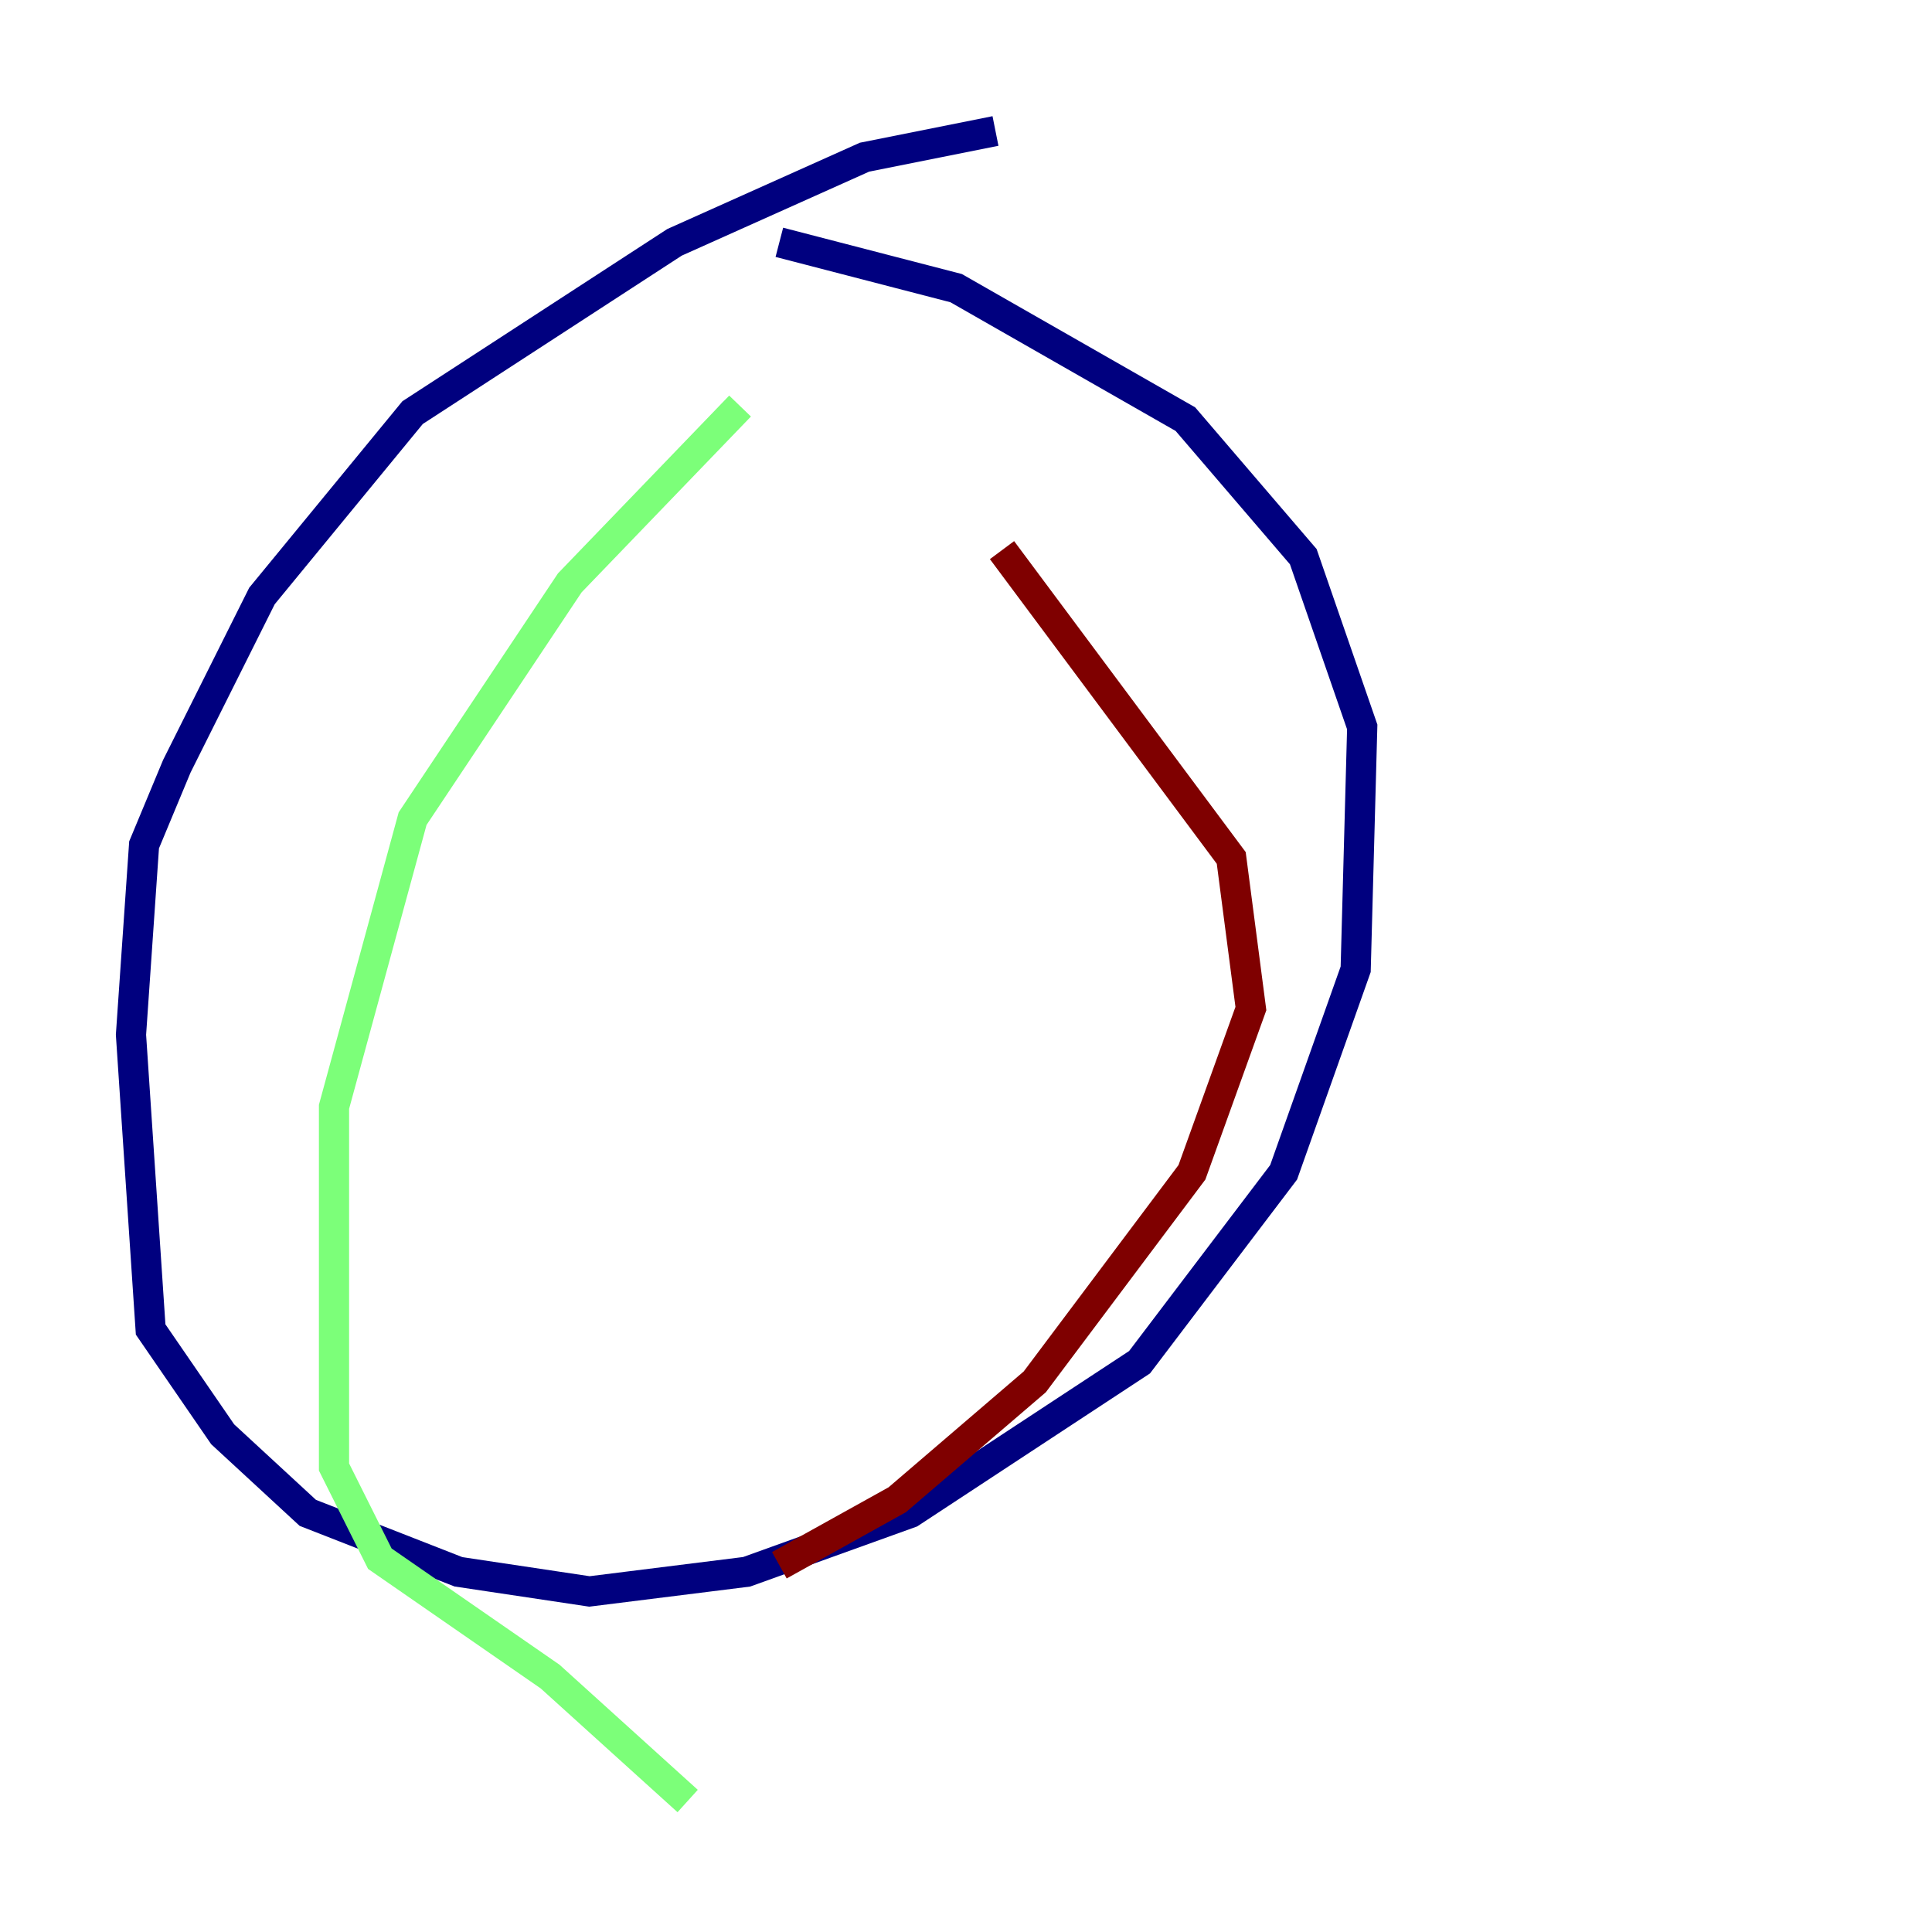 <?xml version="1.0" encoding="utf-8" ?>
<svg baseProfile="tiny" height="128" version="1.2" viewBox="0,0,128,128" width="128" xmlns="http://www.w3.org/2000/svg" xmlns:ev="http://www.w3.org/2001/xml-events" xmlns:xlink="http://www.w3.org/1999/xlink"><defs /><polyline fill="none" points="65.953,8.678 57.275,10.414 44.691,16.054 27.336,27.336 17.356,39.485 11.715,50.766 9.546,55.973 8.678,68.556 9.98,88.081 14.752,95.024 20.393,100.231 30.373,104.136 39.051,105.437 49.464,104.136 60.312,100.231 75.498,90.251 85.044,77.668 89.817,64.217 90.251,48.163 86.346,36.881 78.536,27.77 63.349,19.091 51.634,16.054" stroke="#00007f" stroke-width="2" /><polyline fill="none" points="49.031,26.902 37.749,38.617 27.336,54.237 22.129,73.329 22.129,97.193 25.166,103.268 36.447,111.078 45.559,119.322" stroke="#7cff79" stroke-width="2" /><polyline fill="none" points="66.386,36.447 81.573,56.841 82.875,66.82 78.969,77.668 68.556,91.552 59.444,99.363 51.634,103.702" stroke="#7f0000" stroke-width="2" /></svg>